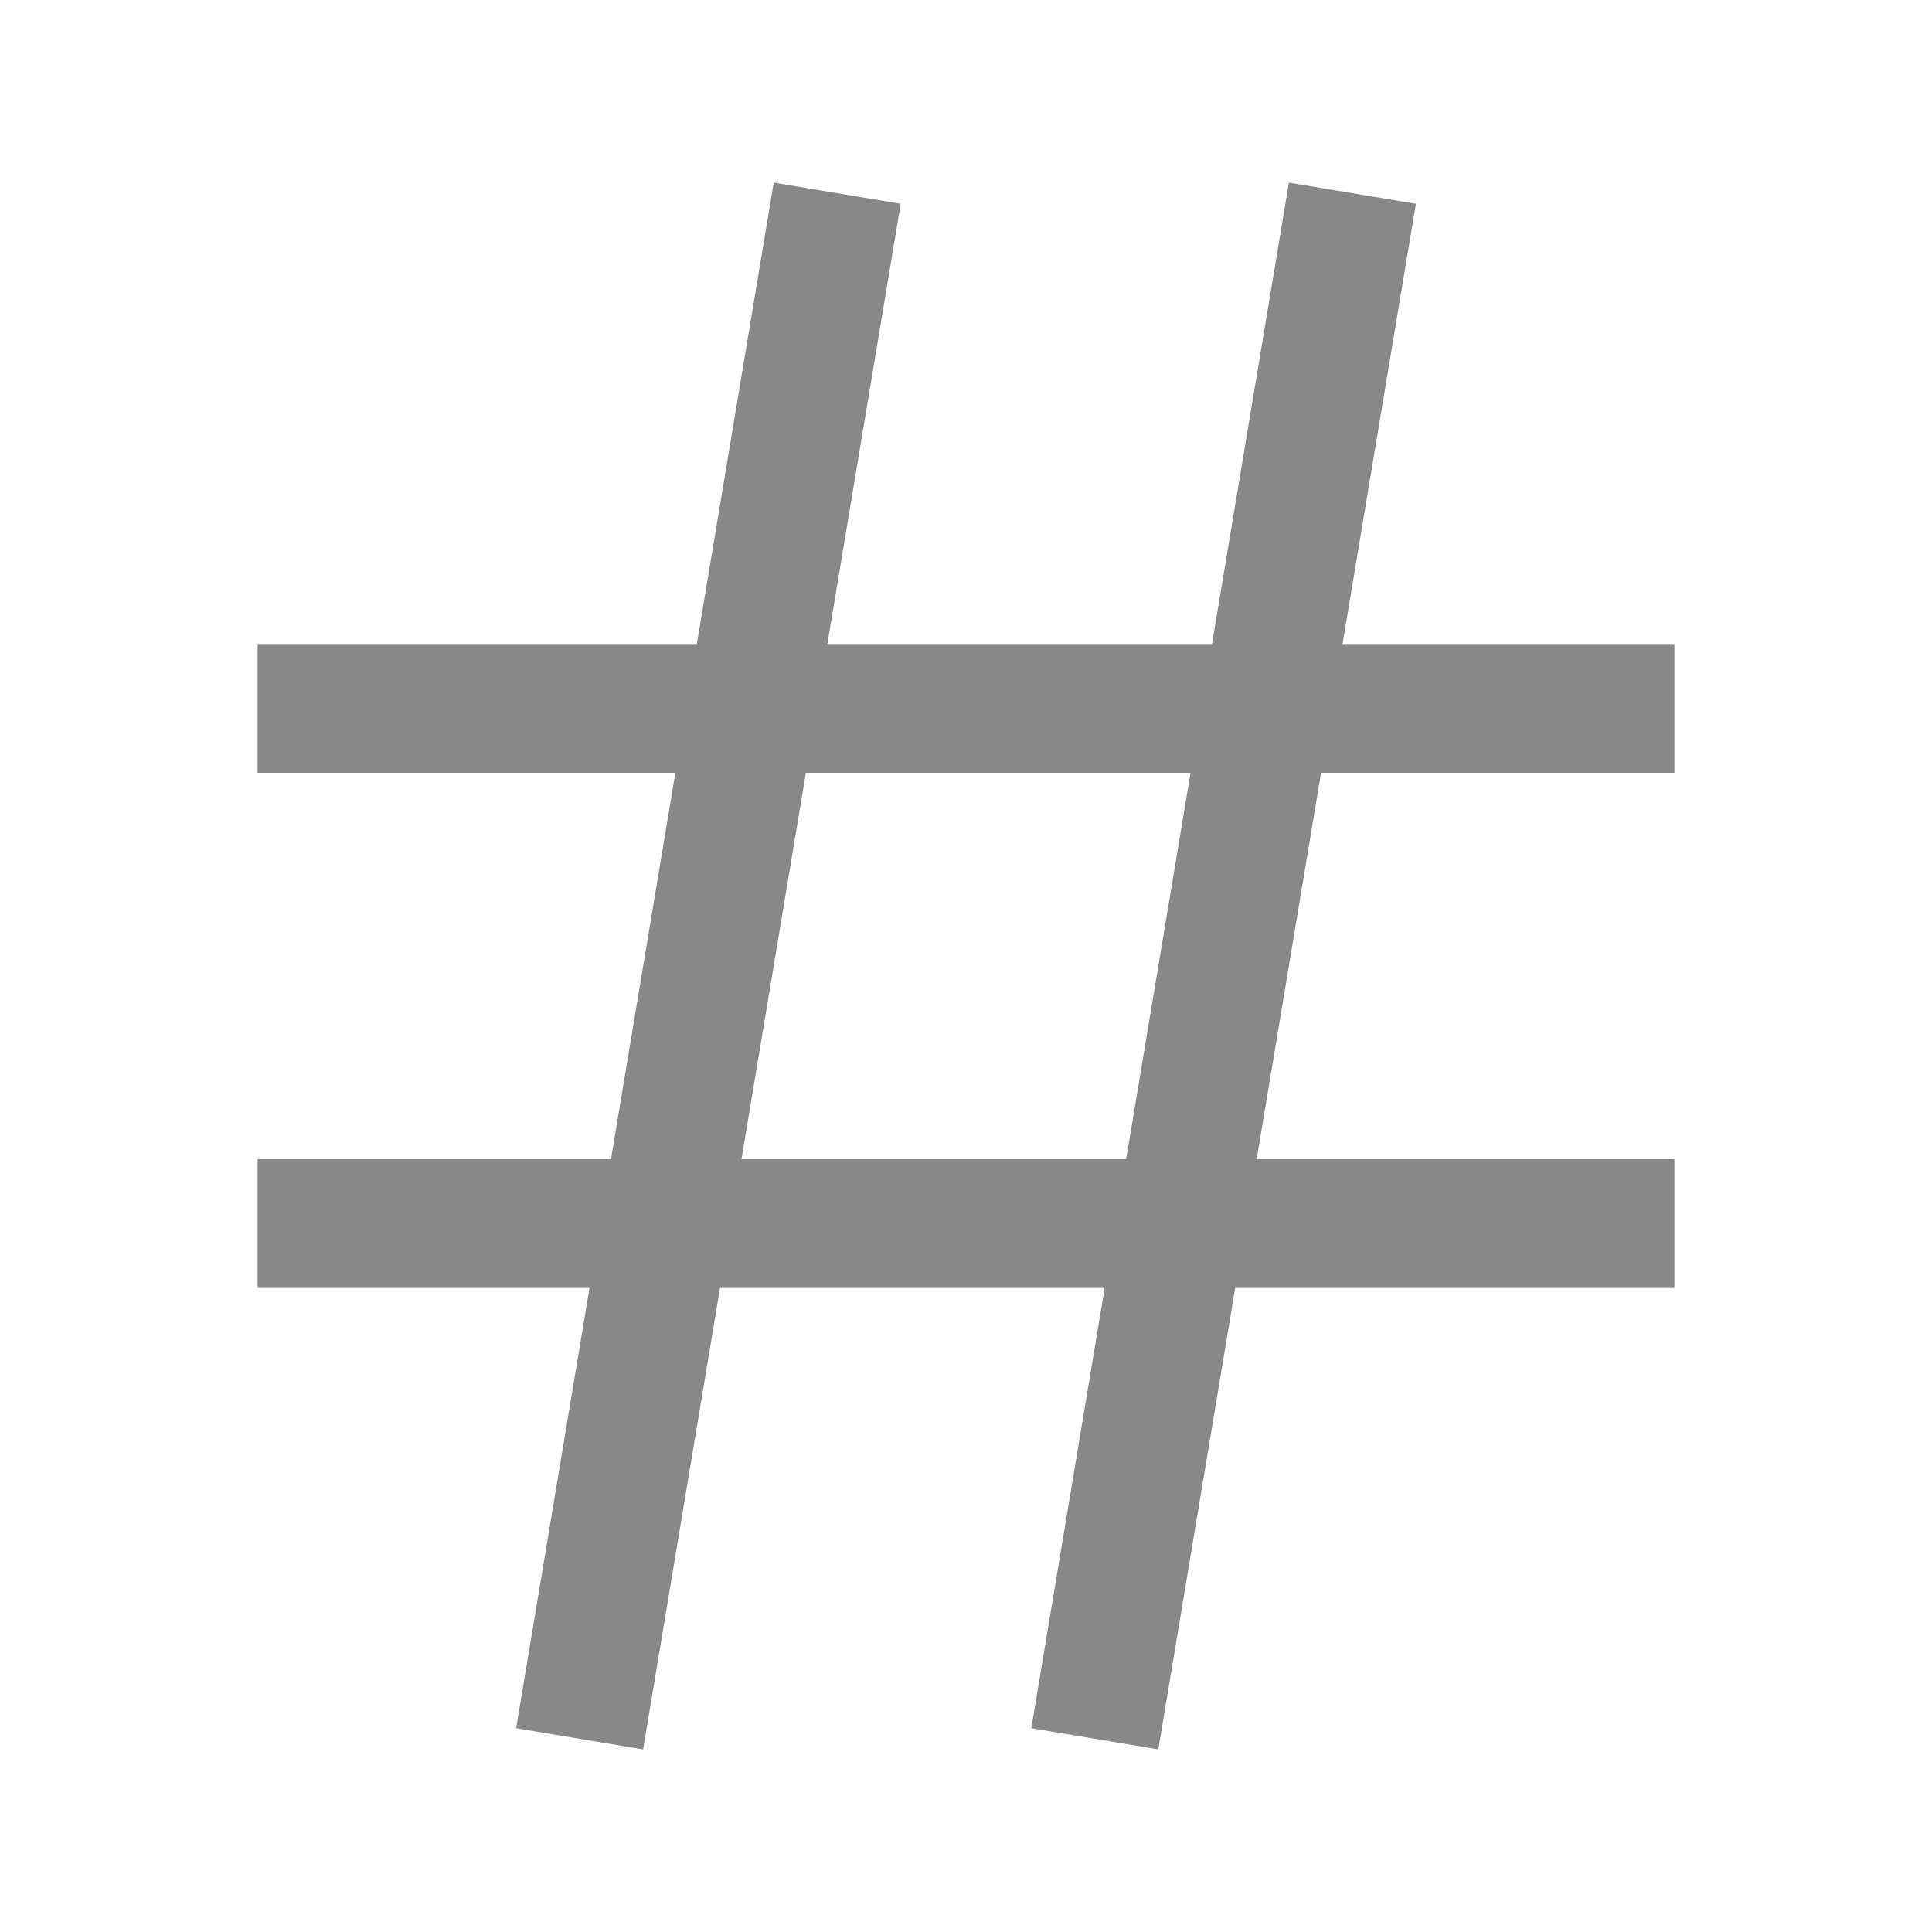 <svg width="15" height="15" xmlns="http://www.w3.org/2000/svg">

 <g>
  <title>background</title>
  <rect fill="none" id="canvas_background" height="402" width="582" y="-1" x="-1"/>
 </g>
 <g>
  <title>Layer 1</title>
  <path fill="none" id="svg_1" stroke="#888888" d="m2,5.5l11,0m-11,4l11,0m-6.5,-8l-2,12m6,-12l-2,12"/>
 </g>
</svg>